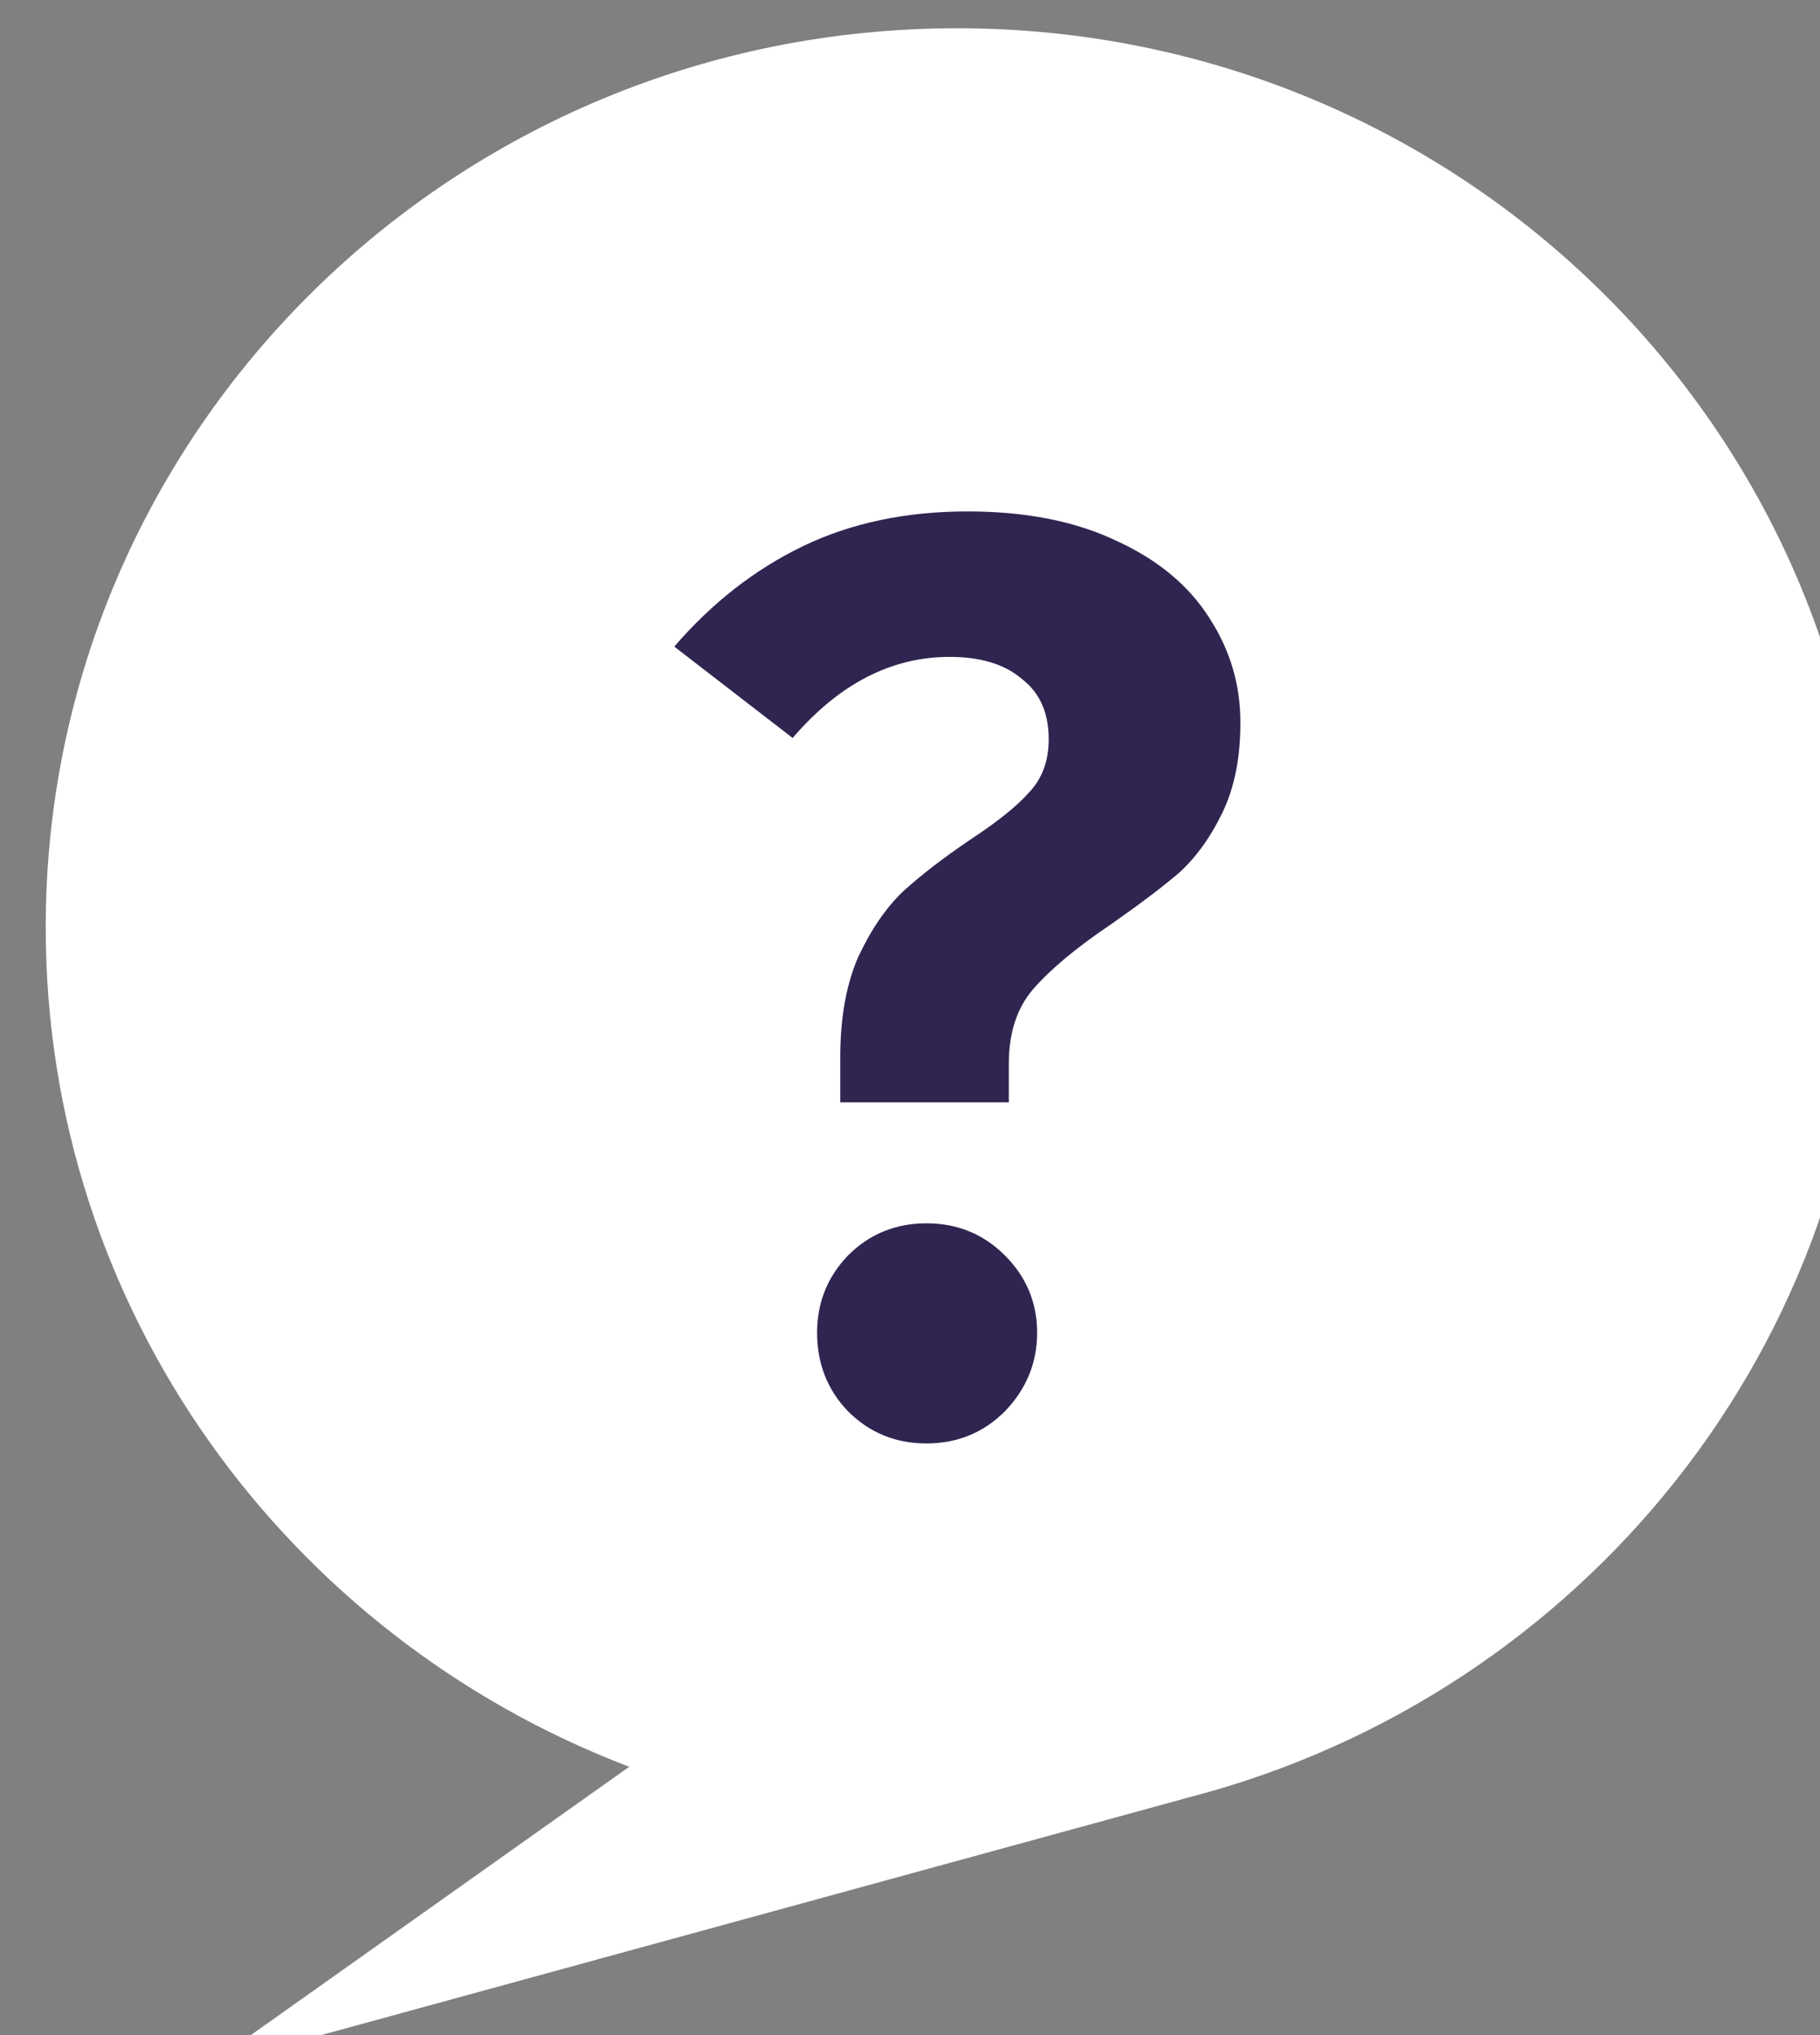 <?xml version="1.0" encoding="UTF-8" standalone="no"?>
<!-- Created with Inkscape (http://www.inkscape.org/) -->

<svg
   xmlns:dc="http://purl.org/dc/elements/1.1/"
   xmlns:cc="http://creativecommons.org/ns#"
   xmlns:rdf="http://www.w3.org/1999/02/22-rdf-syntax-ns#"
   xmlns:svg="http://www.w3.org/2000/svg"
   xmlns="http://www.w3.org/2000/svg"
   xmlns:sodipodi="http://sodipodi.sourceforge.net/DTD/sodipodi-0.dtd"
   xmlns:inkscape="http://www.inkscape.org/namespaces/inkscape"
   width="17"
   height="19"
   viewBox="0 0 4.498 5.027"
   version="1.1"
   id="svg8"
   sodipodi:docname="drawing-1.svg"
   inkscape:version="0.92.4 (5da689c313, 2019-01-14)">
  <rect x="0" y="0" width="4.498" height="5.027" fill="#808080" stroke="none"/>
  <defs
     id="defs2" />
  <sodipodi:namedview
     id="base"
     pagecolor="#ffffff"
     bordercolor="#666666"
     borderopacity="1.0"
     inkscape:pageopacity="0.0"
     inkscape:pageshadow="2"
     inkscape:zoom="4.04"
     inkscape:cx="-12.496284"
     inkscape:cy="39.965623"
     inkscape:document-units="mm"
     inkscape:current-layer="g993"
     showgrid="false"
     inkscape:snap-page="false"
     inkscape:window-width="1440"
     inkscape:window-height="838"
     inkscape:window-x="-8"
     inkscape:window-y="-8"
     inkscape:window-maximized="1"
     fit-margin-top="0"
     fit-margin-left="0"
     fit-margin-right="0"
     fit-margin-bottom="0"
     units="px" />
  <g
     inkscape:label="Layer 1"
     inkscape:groupmode="layer"
     id="layer1"
     transform="translate(-150.53,-169.345)">
    <g
       style="fill:#241c1c"
       id="g835"
       transform="matrix(0.265,0,0,0.265,79.451,124.529)">
      <g
         style="fill:#241f1c;fill-opacity:1"
         id="g955"
         transform="translate(249.133,151.165)">
        <g
           style="fill:none"
           id="g977"
           transform="translate(27.718,-36.877)">
          <rect
             id="rect957"
             transform="matrix(0.707,-0.707,-0.707,-0.707,16.195,12.094)"
             height="1.977"
             width="7.281"
             y="-0.707"
             x="-5.9604599e-08"
             style="fill:#ffffff;stroke:#ffffff" />
          <path
             id="path959"
             d="m 19.616,8.564 1.83,3.126 1.545,-6.679 -6.679,1.544 3.126,1.83 0.113,0.066 z"
             inkscape:connector-curvature="0"
             style="fill:#ffffff;stroke:#ffffff" />
          <rect
             id="rect961"
             transform="matrix(-0.707,0.707,0.707,0.707,10.805,14.906)"
             height="1.977"
             width="7.281"
             y="0.707"
             x="5.9604599e-08"
             style="fill:#ffffff;stroke:#ffffff" />
          <path
             id="path963"
             d="M 8.384,19.436 6.554,16.311 5.009,22.99 11.689,21.445 8.563,19.615 8.45,19.549 Z"
             inkscape:connector-curvature="0"
             style="fill:#ffffff;stroke:#ffffff" />
        </g>
        <g
           style="fill:none"
           id="g993"
           transform="translate(-35.113,-37.077)">
          <path
             id="path979"
             d="M 9.5,-2.3937008e-7 C 4.806,-2.3937008e-7 1,3.753 1,8.382 1,11.949 3.259,14.995 6.442,16.206 L 2.5,19 11.688,16.484 C 15.322,15.532 18,12.266 18,8.382 18,3.753 14.194,-2.3937008e-7 9.5,-2.3937008e-7 Z"
             inkscape:connector-curvature="0"
             style="fill:#292c43;fill-opacity:1;stroke-width:1" />
          <path
             id="path981"
             d="m 9.598,4.504 c 0.544,0 1.008,0.092 1.392,0.276 0.384,0.176 0.672,0.416 0.864,0.72 0.192,0.296 0.288,0.62 0.288,0.972 0,0.328 -0.056,0.608 -0.168,0.84 -0.112,0.232 -0.248,0.42 -0.408,0.564 -0.16,0.136 -0.372,0.296 -0.636,0.48 -0.32,0.216 -0.56,0.416 -0.72,0.6 -0.152,0.176 -0.228,0.408 -0.228,0.696 V 10.012 H 8.41 V 9.592 c 0,-0.368 0.056,-0.68 0.168,-0.936 0.12,-0.256 0.26,-0.46 0.42,-0.612 0.168,-0.152 0.376,-0.312 0.624,-0.48 0.256,-0.168 0.44,-0.316 0.552,-0.444 0.12,-0.128 0.18,-0.292 0.18,-0.492 0,-0.248 -0.084,-0.436 -0.252,-0.564 -0.16,-0.136 -0.384,-0.204 -0.672,-0.204 -0.544,0 -1.032,0.252 -1.464,0.756 L 6.862,5.764 c 0.352,-0.408 0.752,-0.72 1.2,-0.936 0.448,-0.216 0.96,-0.324 1.536,-0.324 z M 9.214,11.14 c 0.288,0 0.532,0.1 0.732,0.3 0.2,0.2 0.3,0.44 0.3,0.72 0,0.28 -0.1,0.524 -0.3,0.732 -0.2,0.2 -0.444,0.3 -0.732,0.3 -0.288,0 -0.532,-0.1 -0.732,-0.3 -0.192,-0.2 -0.288,-0.444 -0.288,-0.732 0,-0.28 0.096,-0.52 0.288,-0.72 0.2,-0.2 0.444,-0.3 0.732,-0.3 z"
             inkscape:connector-curvature="0"
             style="fill:#ffffff;fill-opacity:1;stroke-width:1" />
          <g
             style="fill:none"
             id="g1009"
             transform="translate(53.629,55.292)">
            <path
               id="path995"
               d="M 9.5,0 C 4.806,0 1,3.753 1,8.382 1,11.949 3.259,14.995 6.442,16.206 L 2.5,19 11.688,16.484 C 15.322,15.532 18,12.266 18,8.382 18,3.753 14.194,0 9.5,0 Z"
               inkscape:connector-curvature="0"
               style="fill:#ffffff" />
            <path
               id="path997"
               d="m 9.598,4.504 c 0.544,0 1.008,0.092 1.392,0.276 0.384,0.176 0.672,0.416 0.864,0.72 0.192,0.296 0.288,0.62 0.288,0.972 0,0.328 -0.056,0.608 -0.168,0.84 -0.112,0.232 -0.248,0.42 -0.408,0.564 -0.16,0.136 -0.372,0.296 -0.636,0.48 -0.32,0.216 -0.56,0.416 -0.72,0.6 -0.152,0.176 -0.228,0.408 -0.228,0.696 V 10.012 H 8.41 V 9.592 c 0,-0.368 0.056,-0.68 0.168,-0.936 0.12,-0.256 0.26,-0.46 0.42,-0.612 0.168,-0.152 0.376,-0.312 0.624,-0.48 0.256,-0.168 0.44,-0.316 0.552,-0.444 0.12,-0.128 0.18,-0.292 0.18,-0.492 0,-0.248 -0.084,-0.436 -0.252,-0.564 -0.16,-0.136 -0.384,-0.204 -0.672,-0.204 -0.544,0 -1.032,0.252 -1.464,0.756 l -1.104,-0.852 c 0.352,-0.408 0.752,-0.72 1.2,-0.936 0.448,-0.216 0.96,-0.324 1.536,-0.324 z m -0.384,6.636 c 0.288,0 0.532,0.1 0.732,0.3 0.2,0.2 0.3,0.44 0.3,0.72 0,0.28 -0.1,0.524 -0.3,0.732 -0.2,0.2 -0.444,0.3 -0.732,0.3 -0.288,0 -0.532,-0.1 -0.732,-0.3 -0.192,-0.2 -0.288,-0.444 -0.288,-0.732 0,-0.28 0.096,-0.52 0.288,-0.72 0.2,-0.2 0.444,-0.3 0.732,-0.3 z"
               inkscape:connector-curvature="0"
               style="fill:#302551" />
          </g>
        </g>
      </g>
    </g>
  </g>
</svg>
